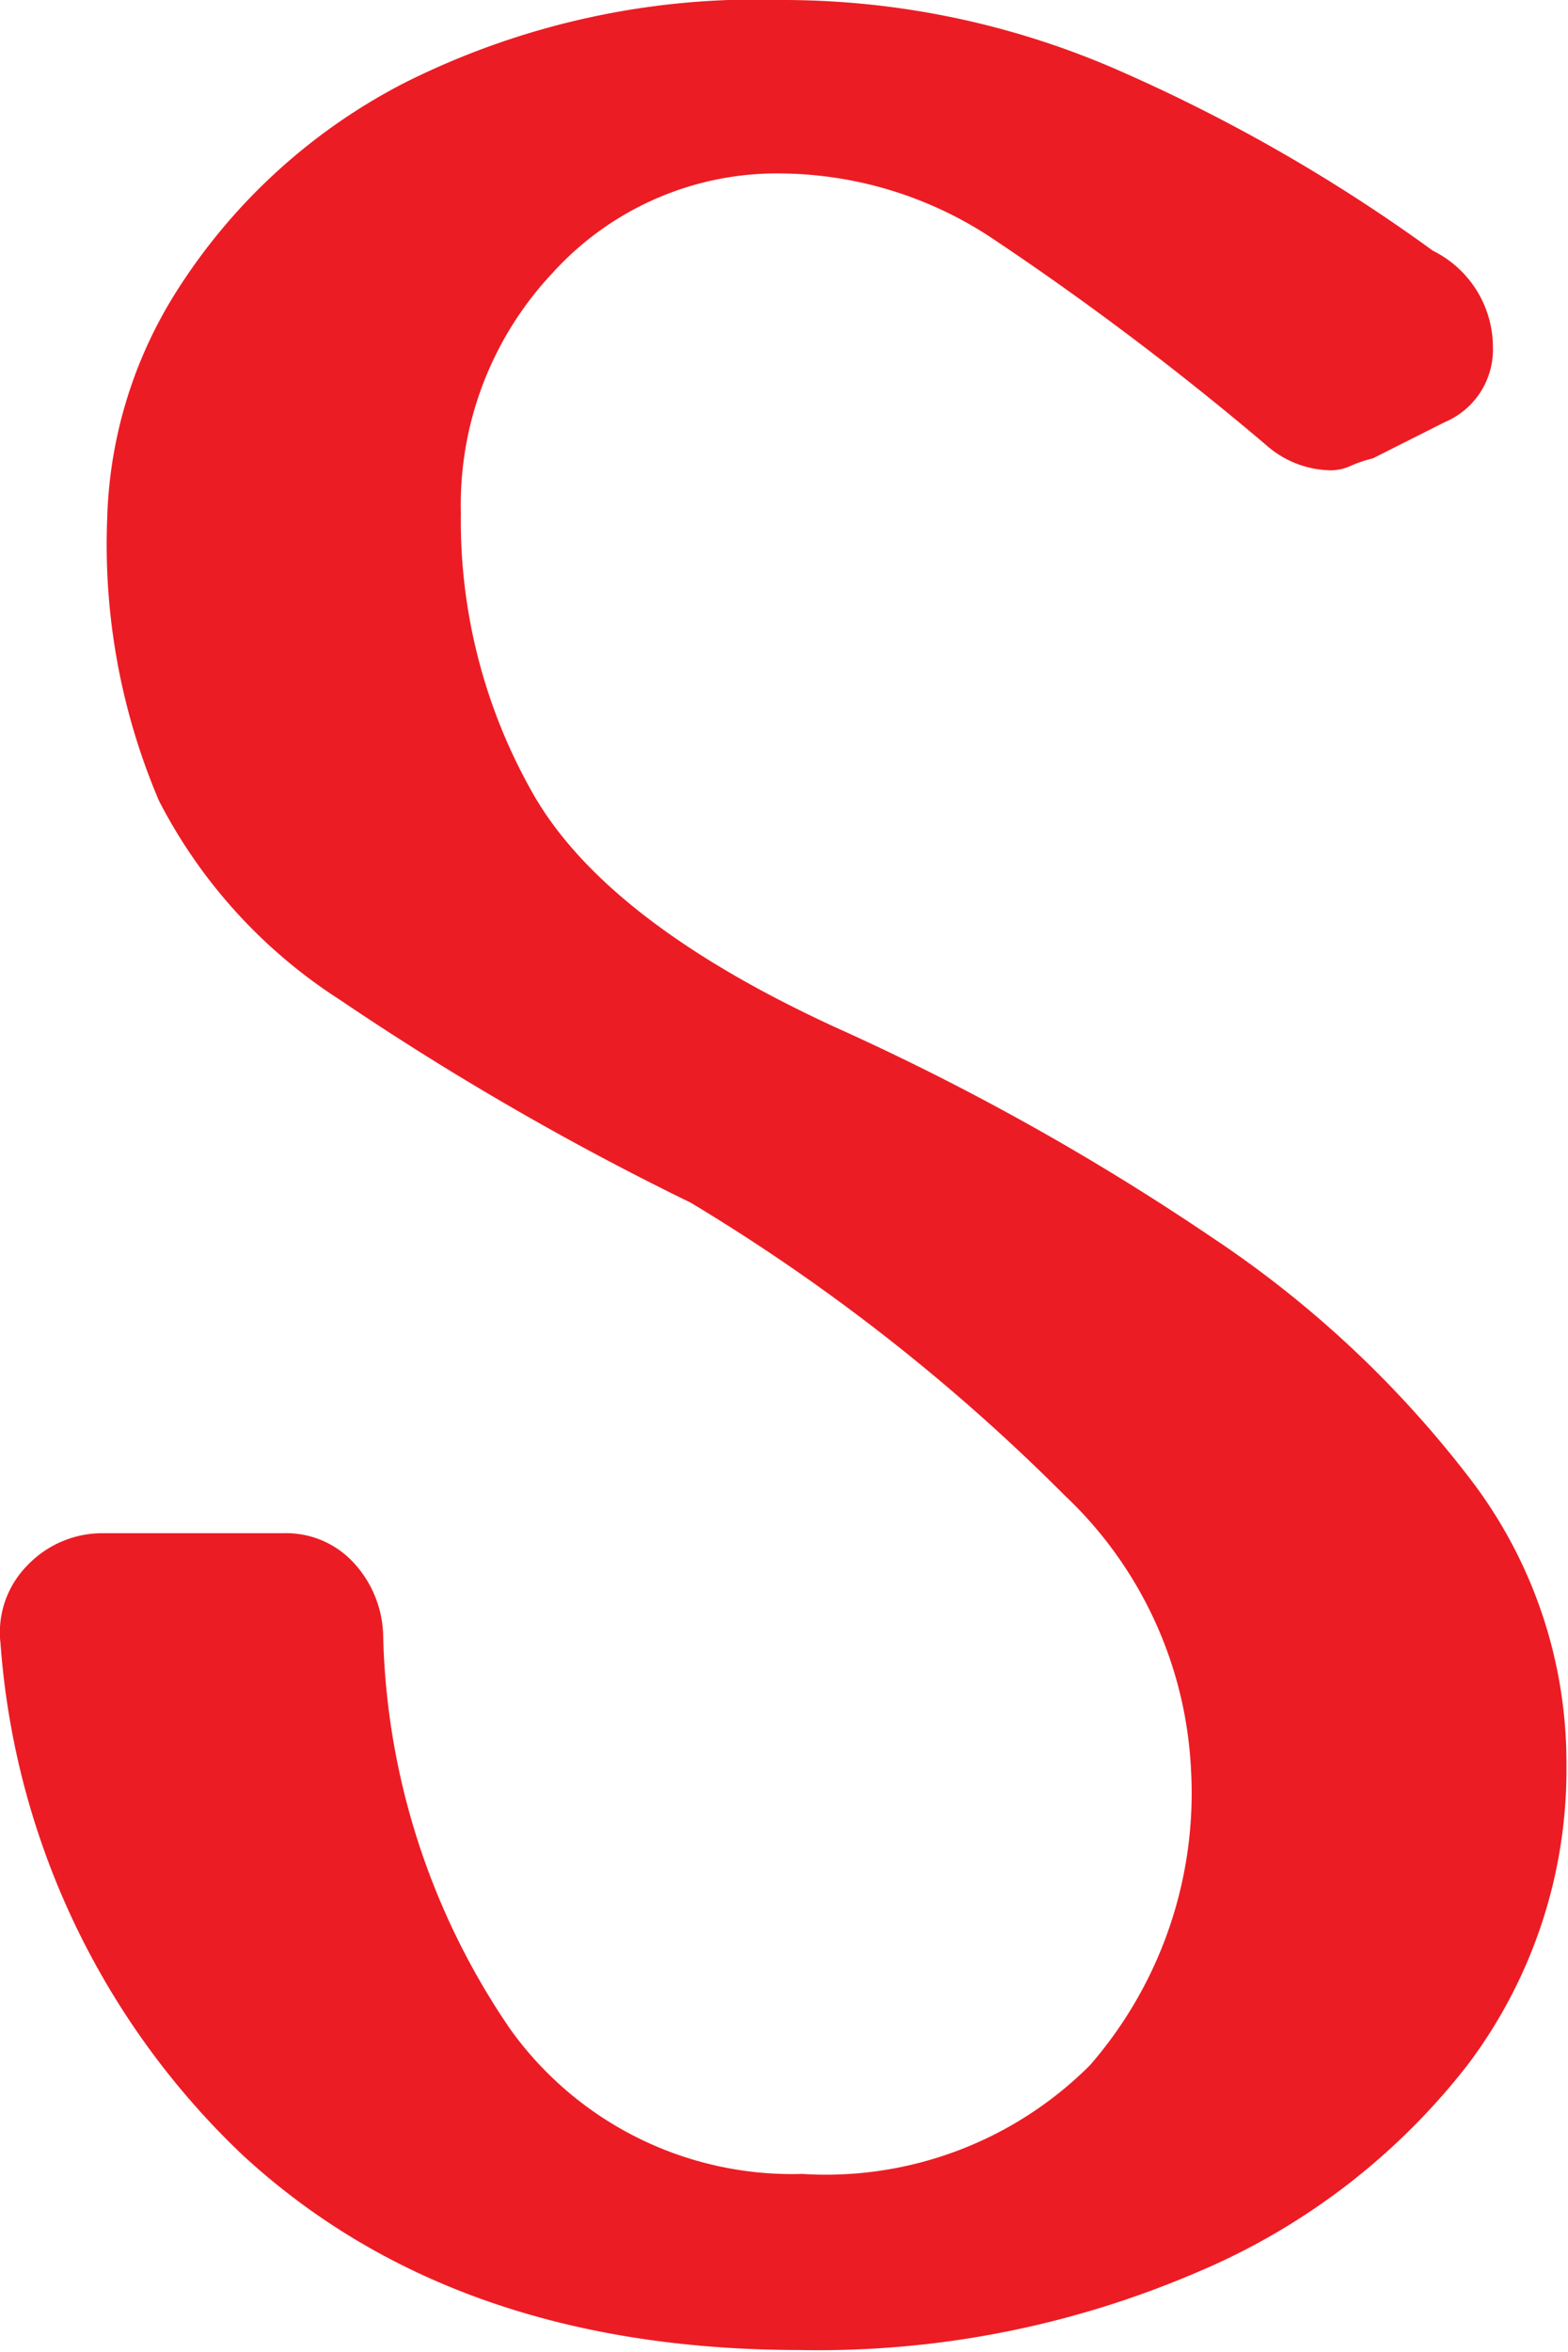 <?xml version="1.0" encoding="UTF-8"?>
<svg xmlns="http://www.w3.org/2000/svg" onmouseup="{ if(window.parent.document.onmouseup) window.parent.document.onmouseup(arguments[0]);}" viewBox="0 0 30.28 45.41"><defs><style>.cls-1{fill:#ec1c24;}</style></defs><g data-name="Layer 2" id="Layer_2"><g id="backlog"><g data-name="2023 jp" id="_2023_jp"><g data-name="almost-fully-refined Product Backlog" id="almost-fully-refined_Product_Backlog"><g data-name="今学期の View Grades PBI" id="今学期の_View_Grades_PBI"><path data-cppathid="10000" transform="translate(-1.33 -6.4)" d="M1.34,38.13a1.84,1.84,0,0,1,.52-1.51A2,2,0,0,1,3.32,36H6.81a1.77,1.77,0,0,1,1.34.56A2.14,2.14,0,0,1,8.73,38a14,14,0,0,0,2.45,7.57,6.69,6.69,0,0,0,5.64,2.8,7.21,7.21,0,0,0,5.56-2.1,8,8,0,0,0,1.95-5.7,7.79,7.79,0,0,0-2.44-5.3,37.39,37.39,0,0,0-7.22-5.65A55.5,55.5,0,0,1,7.89,25.7,10,10,0,0,1,4.4,21.86a12.6,12.6,0,0,1-1-5.44A8.63,8.63,0,0,1,4.8,11.93,11.36,11.36,0,0,1,9.14,8a15.15,15.15,0,0,1,7.33-1.6,16.15,16.15,0,0,1,6.35,1.31A32.41,32.41,0,0,1,29,11.24a2.08,2.08,0,0,1,1.16,1.86,1.52,1.52,0,0,1-.93,1.45l-1.39.7a2.52,2.52,0,0,0-.44.15.93.93,0,0,1-.38.08A1.92,1.92,0,0,1,25.79,15a58,58,0,0,0-5.3-4,7.48,7.48,0,0,0-4-1.25A5.85,5.85,0,0,0,12,11.67a6.53,6.53,0,0,0-1.77,4.63,10.65,10.65,0,0,0,1.42,5.47c.95,1.63,2.9,3.13,5.85,4.48a48.32,48.32,0,0,1,7.25,4.05,20.69,20.69,0,0,1,5,4.69,9,9,0,0,1,1.83,5.47,9.46,9.46,0,0,1-1.92,5.82,13,13,0,0,1-5.24,4,18.52,18.52,0,0,1-7.63,1.49q-6.69,0-10.77-3.76A15.12,15.12,0,0,1,1.34,38.13Z" class="cls-1"/></g></g></g></g></g></svg>